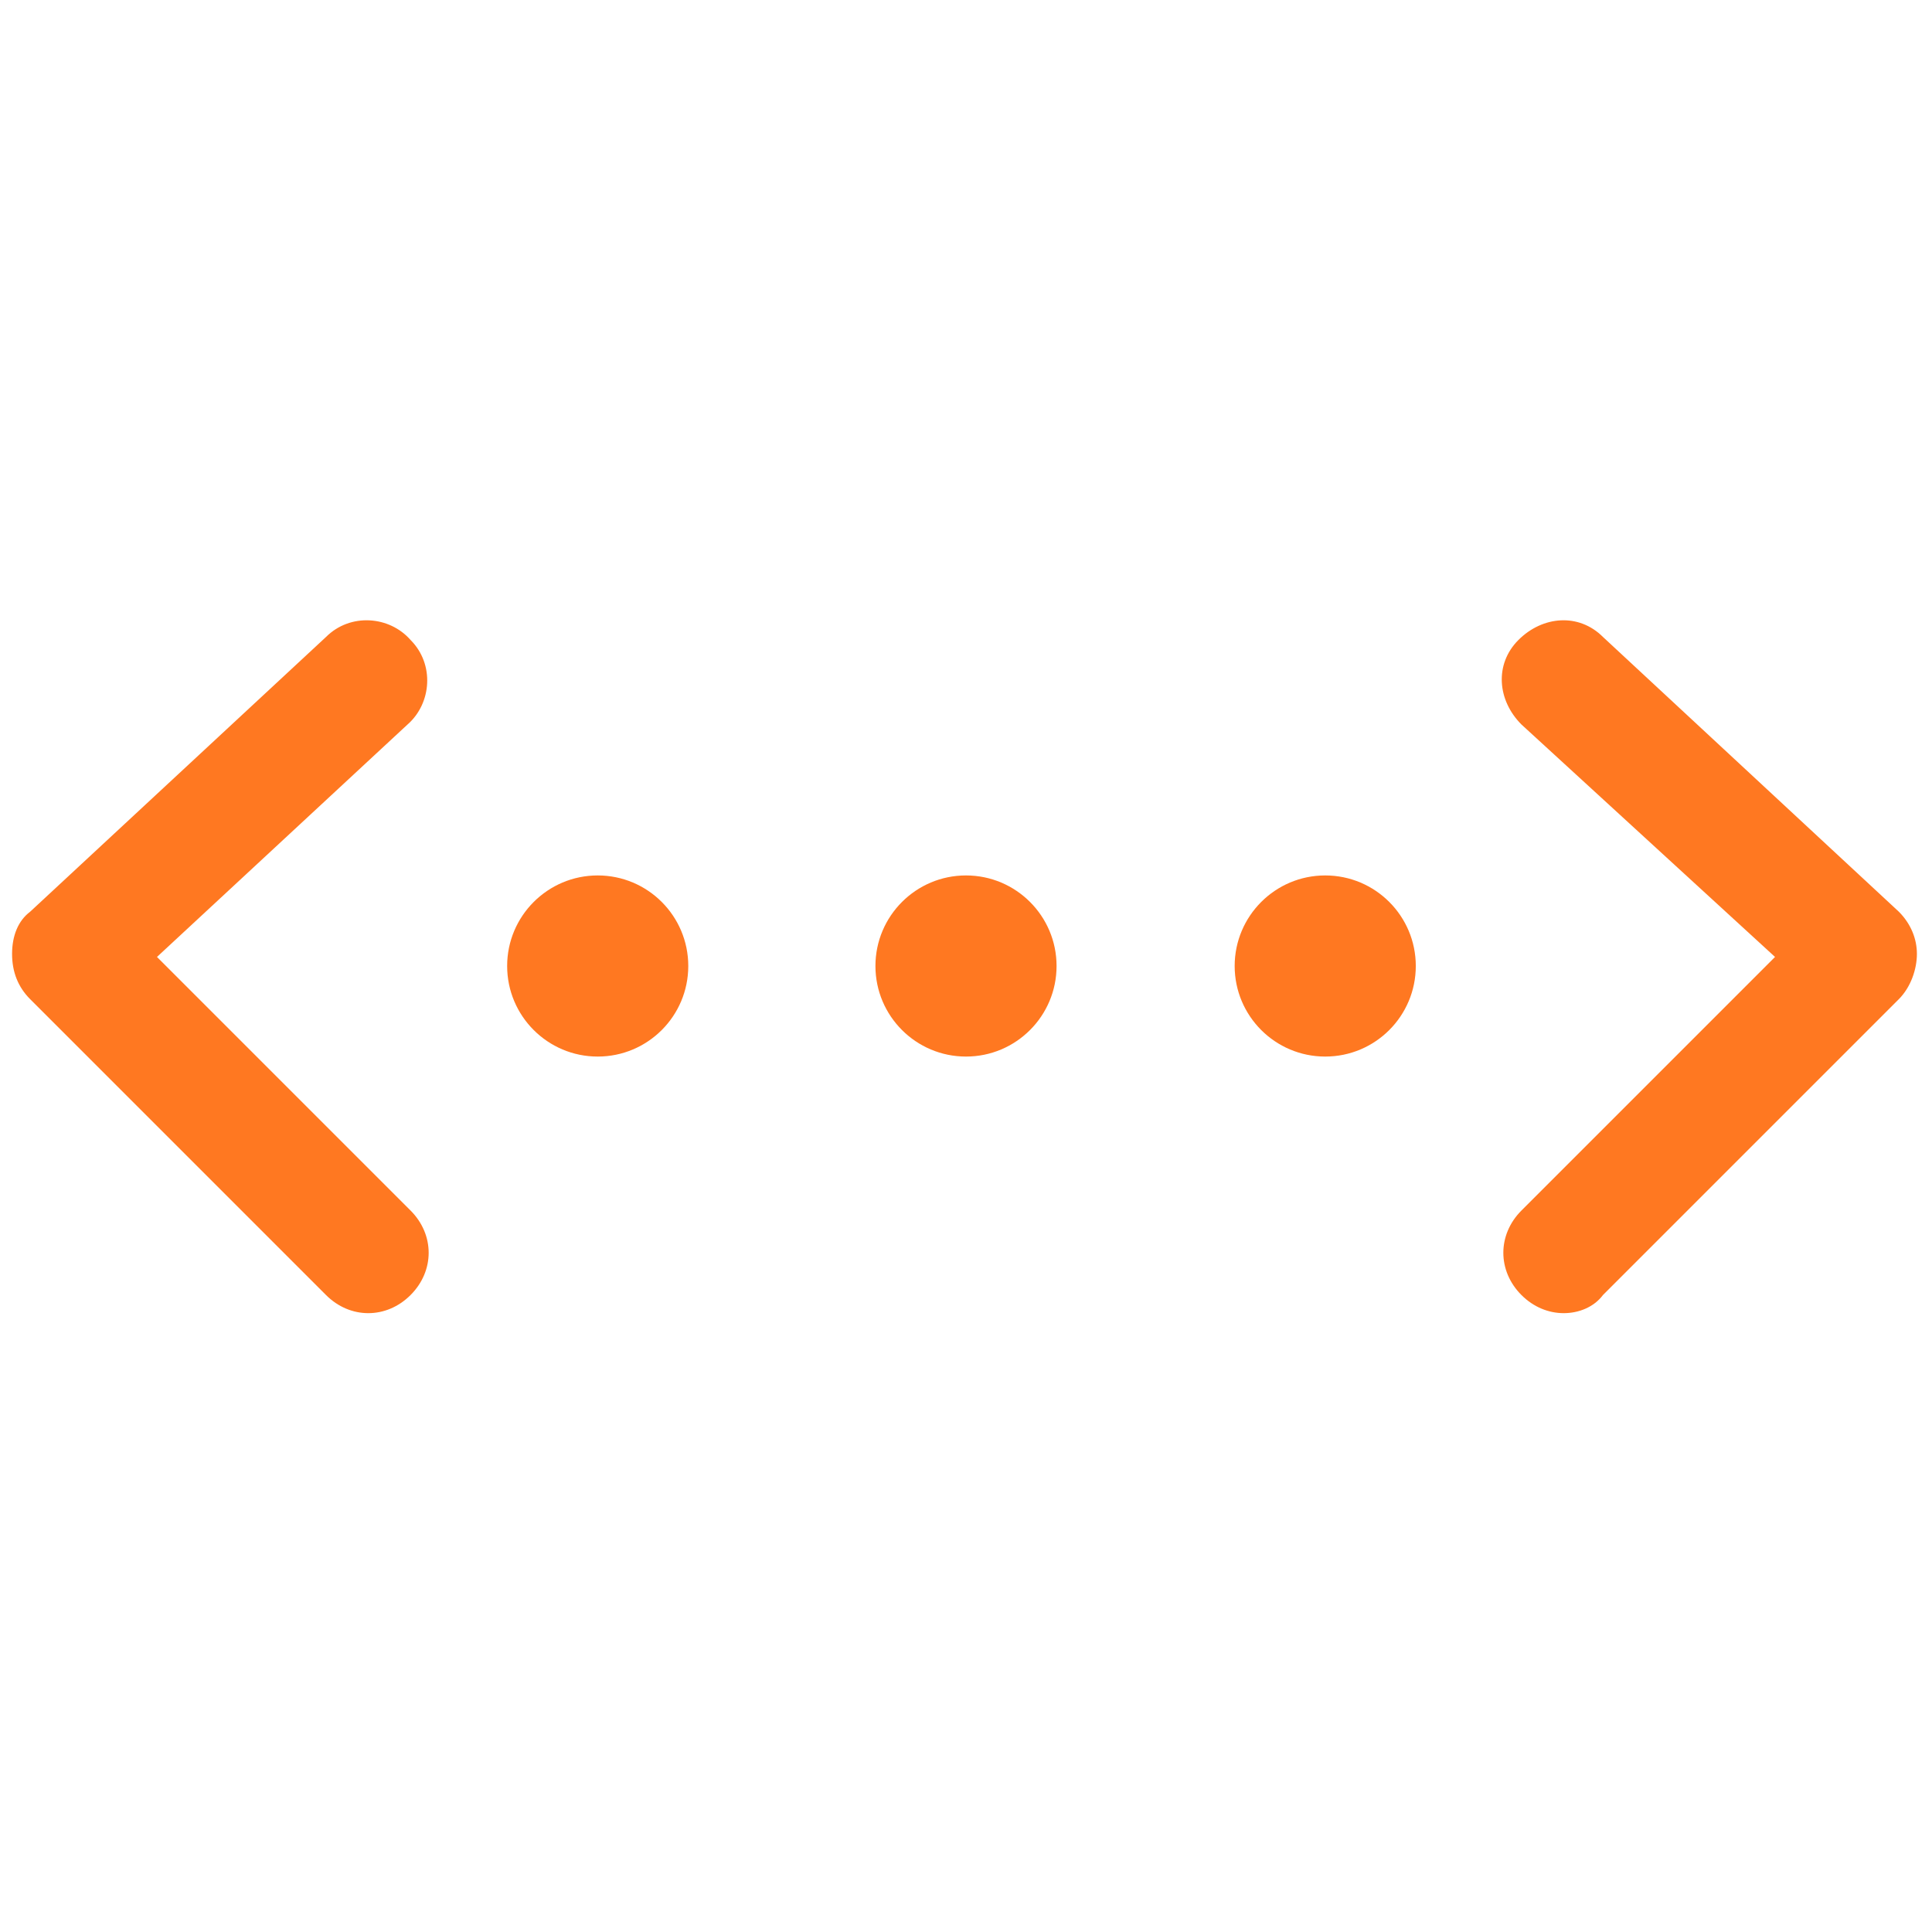 <svg width="32" height="32" viewBox="0 0 32 32" fill="none" xmlns="http://www.w3.org/2000/svg">
<path d="M25.9 21.75C25.65 21.75 25.4 21.65 25.2 21.45C24.8 21.05 24.8 20.45 25.2 20.05L29.4 15.85L25.2 12C24.8 11.6 24.75 11 25.15 10.6C25.55 10.2 26.15 10.15 26.55 10.55L31.45 15.1C31.65 15.3 31.75 15.55 31.75 15.8C31.75 16.05 31.65 16.35 31.45 16.55L26.55 21.45C26.4 21.65 26.15 21.75 25.9 21.75Z" fill="#FF7821"/>
<path d="M6.1 21.75C5.85 21.75 5.6 21.65 5.4 21.45L0.5 16.55C0.3 16.35 0.2 16.1 0.2 15.8C0.2 15.5 0.3 15.25 0.5 15.1L5.4 10.55C5.8 10.15 6.45 10.2 6.8 10.6C7.2 11 7.15 11.65 6.75 12L2.6 15.85L6.8 20.05C7.2 20.45 7.2 21.05 6.8 21.45C6.6 21.65 6.35 21.75 6.1 21.75Z" fill="#FF7821"/>
<path d="M9.9 17.5C10.729 17.5 11.4 16.828 11.4 16C11.4 15.172 10.729 14.5 9.9 14.5C9.072 14.5 8.4 15.172 8.4 16C8.4 16.828 9.072 17.5 9.9 17.5Z" fill="#FF7821"/>
<path d="M16 17.5C16.828 17.5 17.5 16.828 17.5 16C17.5 15.172 16.828 14.5 16 14.5C15.172 14.5 14.5 15.172 14.5 16C14.5 16.828 15.172 17.5 16 17.5Z" fill="#FF7821"/>
<path d="M21.95 17.5C22.779 17.5 23.45 16.828 23.45 16C23.45 15.172 22.779 14.5 21.95 14.5C21.122 14.5 20.45 15.172 20.45 16C20.45 16.828 21.122 17.5 21.95 17.5Z" fill="#FF7821"/>
</svg>
